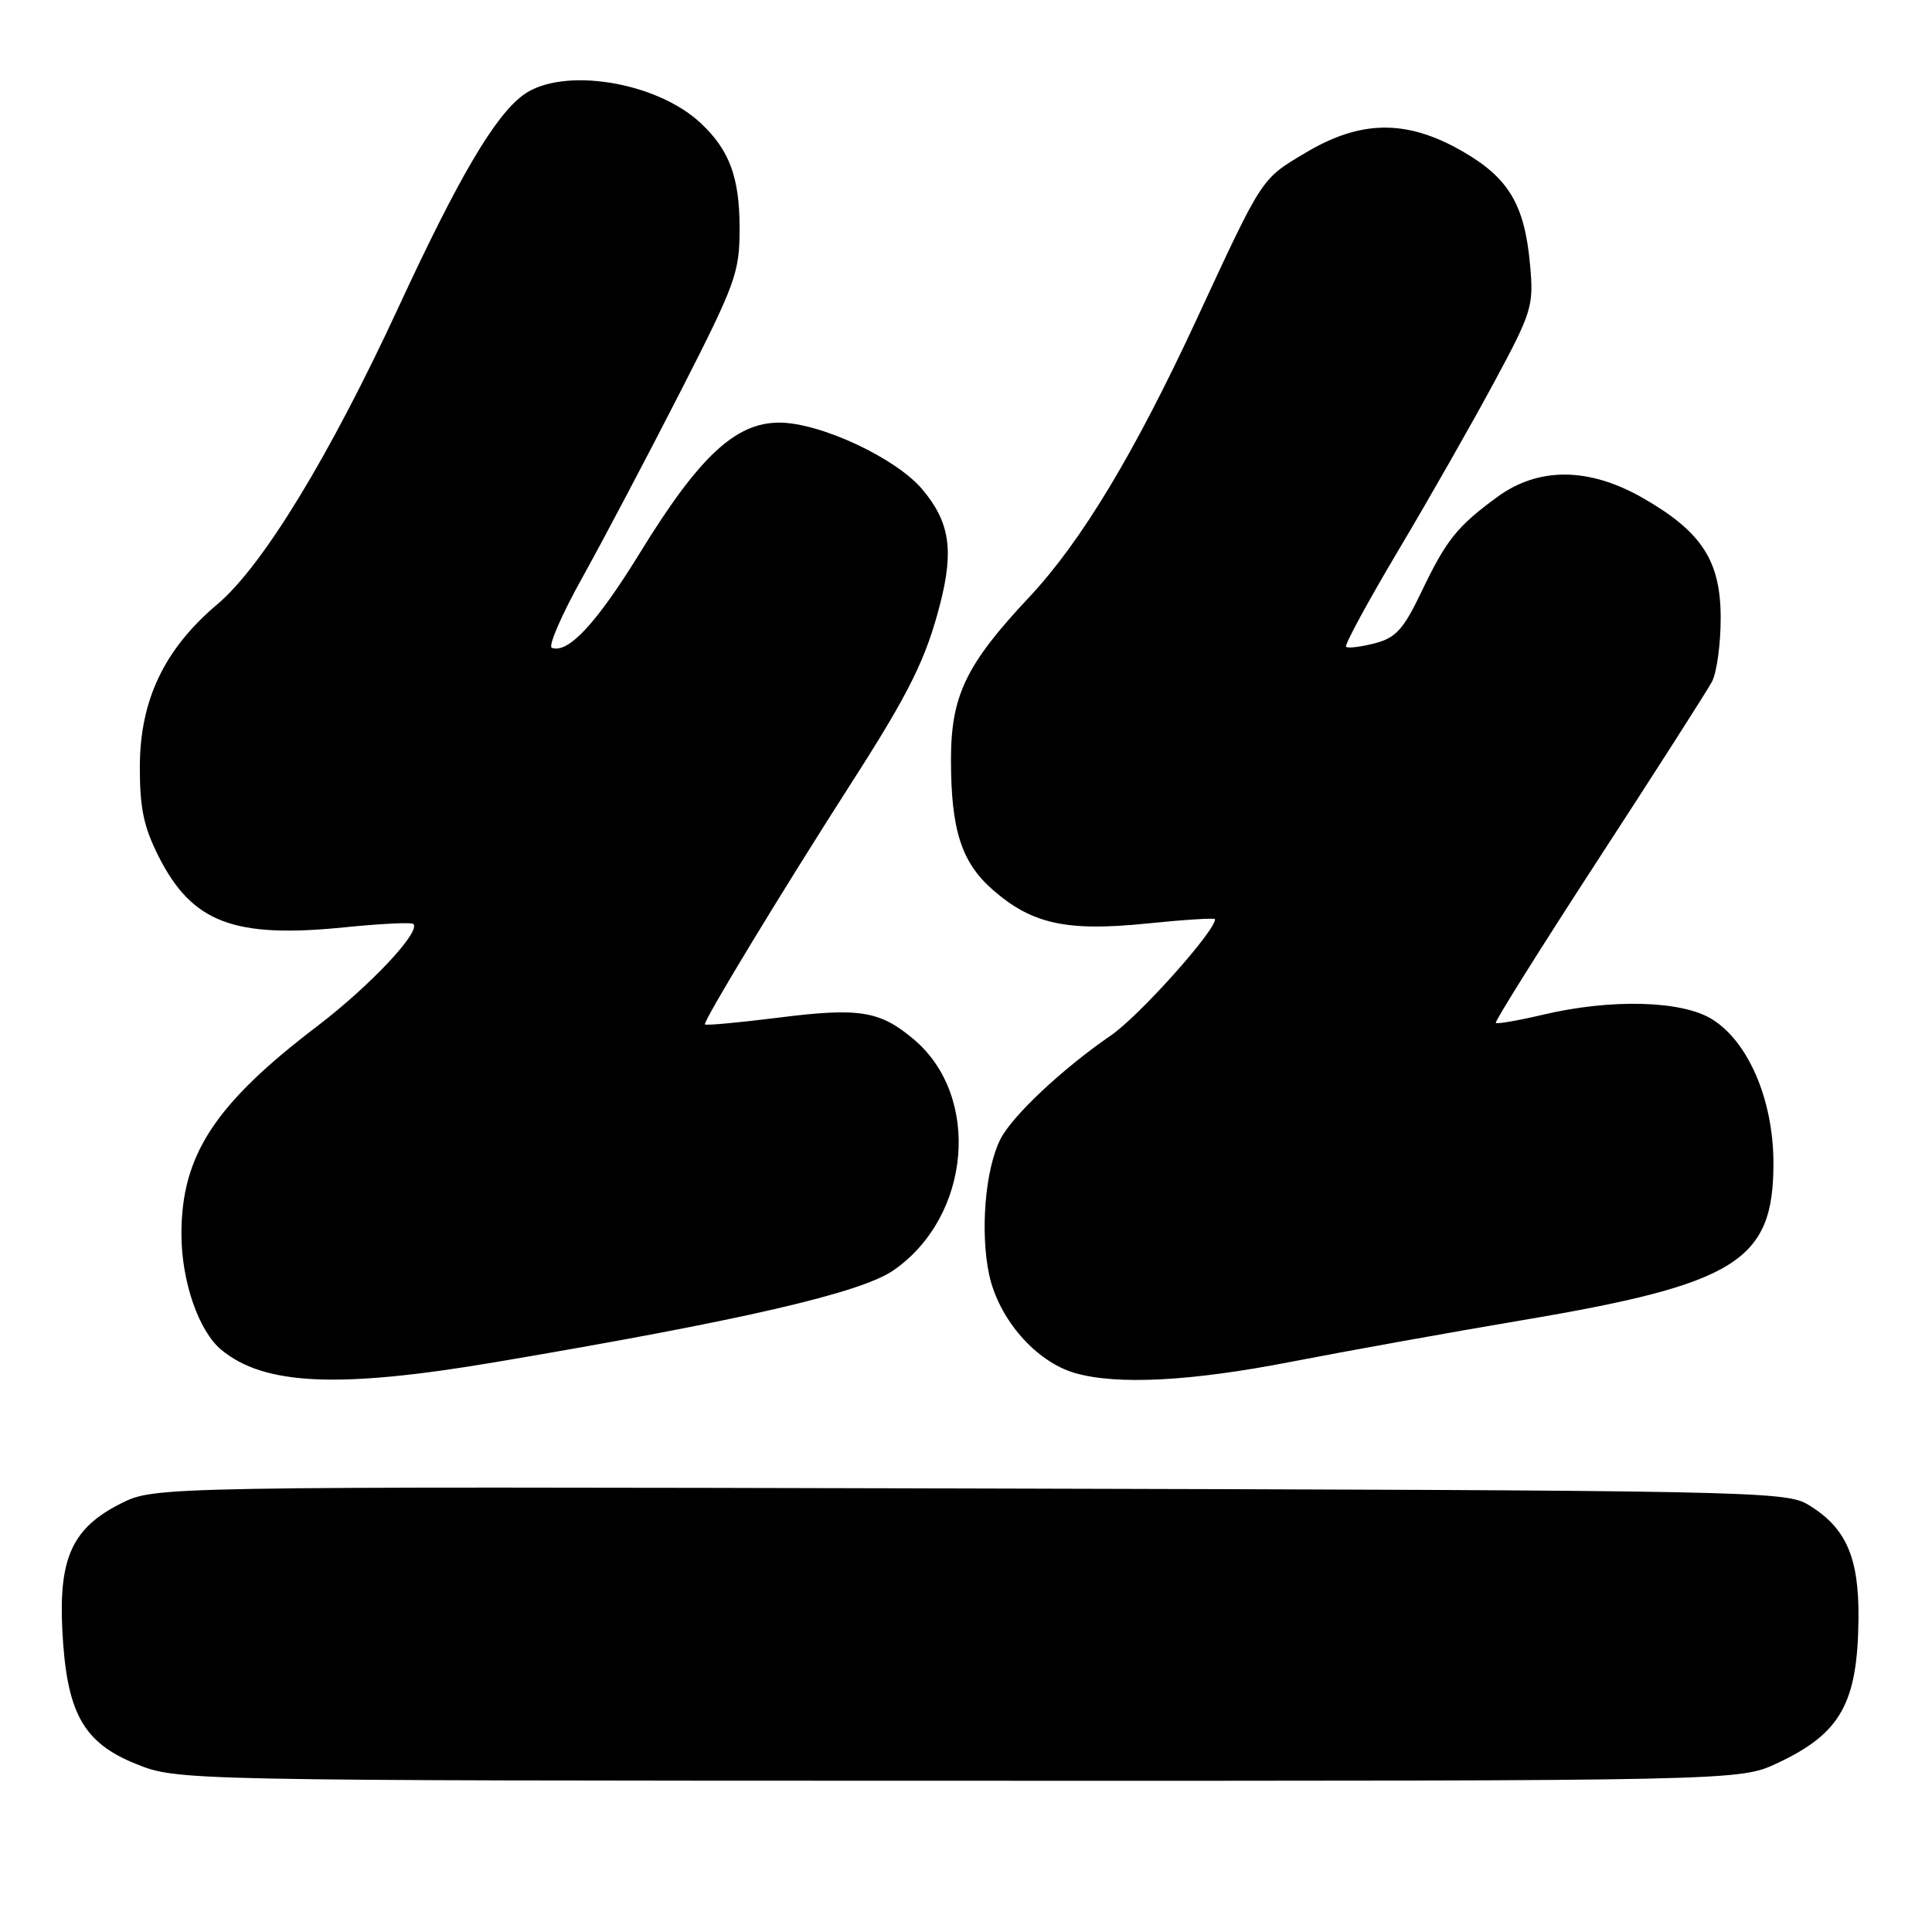 <?xml version="1.0" encoding="UTF-8" standalone="no"?>
<!DOCTYPE svg PUBLIC "-//W3C//DTD SVG 1.1//EN" "http://www.w3.org/Graphics/SVG/1.1/DTD/svg11.dtd" >
<svg xmlns="http://www.w3.org/2000/svg" xmlns:xlink="http://www.w3.org/1999/xlink" version="1.1" viewBox="0 0 256 256">
 <g >
 <path fill="currentColor"
d=" M 235.50 233.63 C 243.92 229.68 246.15 225.69 246.26 214.43 C 246.33 206.32 244.60 202.41 239.61 199.39 C 236.62 197.57 232.29 197.49 128.50 197.23 C 20.49 196.97 20.49 196.97 16.00 199.23 C 9.59 202.46 7.77 206.42 8.26 216.05 C 8.82 226.93 11.00 230.90 18.00 233.72 C 23.50 235.94 23.50 235.94 127.00 235.96 C 230.50 235.98 230.50 235.98 235.50 233.63 Z  M 65.65 180.49 C 98.27 174.97 114.07 171.33 118.41 168.31 C 128.67 161.19 130.05 145.26 121.06 137.70 C 116.57 133.92 113.84 133.49 103.10 134.85 C 97.93 135.50 93.57 135.90 93.41 135.74 C 93.09 135.43 103.65 118.02 112.97 103.50 C 120.51 91.74 122.72 87.27 124.59 79.95 C 126.41 72.85 125.82 69.13 122.21 64.84 C 118.71 60.68 108.67 56.00 103.25 56.00 C 97.45 56.00 92.63 60.50 84.81 73.23 C 79.08 82.55 75.30 86.64 73.12 85.84 C 72.60 85.65 74.42 81.45 77.18 76.50 C 79.93 71.55 85.74 60.54 90.09 52.03 C 97.50 37.52 98.00 36.16 98.00 30.23 C 98.00 23.50 96.65 19.86 92.83 16.30 C 86.92 10.77 74.45 8.81 69.33 12.59 C 65.55 15.37 60.74 23.56 52.84 40.63 C 43.68 60.44 34.79 75.02 28.81 80.06 C 21.80 85.98 18.57 92.70 18.53 101.50 C 18.51 107.02 19.03 109.54 21.00 113.45 C 25.45 122.26 30.96 124.36 45.70 122.87 C 50.45 122.39 54.52 122.19 54.77 122.43 C 55.79 123.46 49.02 130.65 41.99 136.01 C 28.46 146.31 24.04 153.07 24.04 163.50 C 24.04 169.76 26.32 176.37 29.33 178.86 C 35.01 183.56 44.86 184.01 65.65 180.49 Z  M 171.10 180.44 C 178.32 179.04 192.07 176.56 201.67 174.94 C 230.14 170.14 235.01 167.10 234.99 154.10 C 234.98 145.74 231.65 137.97 226.80 135.02 C 222.79 132.57 213.48 132.33 204.51 134.44 C 201.21 135.22 198.38 135.71 198.20 135.54 C 198.03 135.37 204.15 125.61 211.79 113.86 C 219.44 102.11 226.21 91.52 226.85 90.32 C 227.48 89.11 228.00 85.33 228.00 81.91 C 228.00 74.32 225.52 70.48 217.69 65.99 C 210.55 61.90 203.87 61.85 198.40 65.85 C 193.07 69.75 191.63 71.55 188.34 78.44 C 185.96 83.41 184.95 84.52 182.14 85.25 C 180.29 85.72 178.59 85.93 178.36 85.70 C 178.13 85.47 181.26 79.71 185.31 72.89 C 189.37 66.08 195.06 56.07 197.97 50.67 C 203.01 41.31 203.24 40.56 202.74 35.08 C 202.02 27.10 199.90 23.55 193.73 20.02 C 186.37 15.80 180.31 15.87 172.96 20.26 C 167.08 23.77 167.36 23.33 158.56 42.31 C 150.33 60.05 143.28 71.76 136.38 79.12 C 127.98 88.07 126.00 92.20 126.01 100.71 C 126.01 109.93 127.40 114.27 131.51 117.87 C 136.71 122.44 141.32 123.46 151.96 122.37 C 156.93 121.86 161.00 121.61 161.00 121.80 C 161.00 123.40 150.94 134.64 147.20 137.20 C 140.77 141.62 134.11 147.87 132.56 150.95 C 130.54 154.94 129.86 163.24 131.07 168.91 C 132.34 174.79 137.24 180.42 142.42 181.93 C 148.00 183.54 157.79 183.04 171.10 180.44 Z "/>
</g>
</svg>
